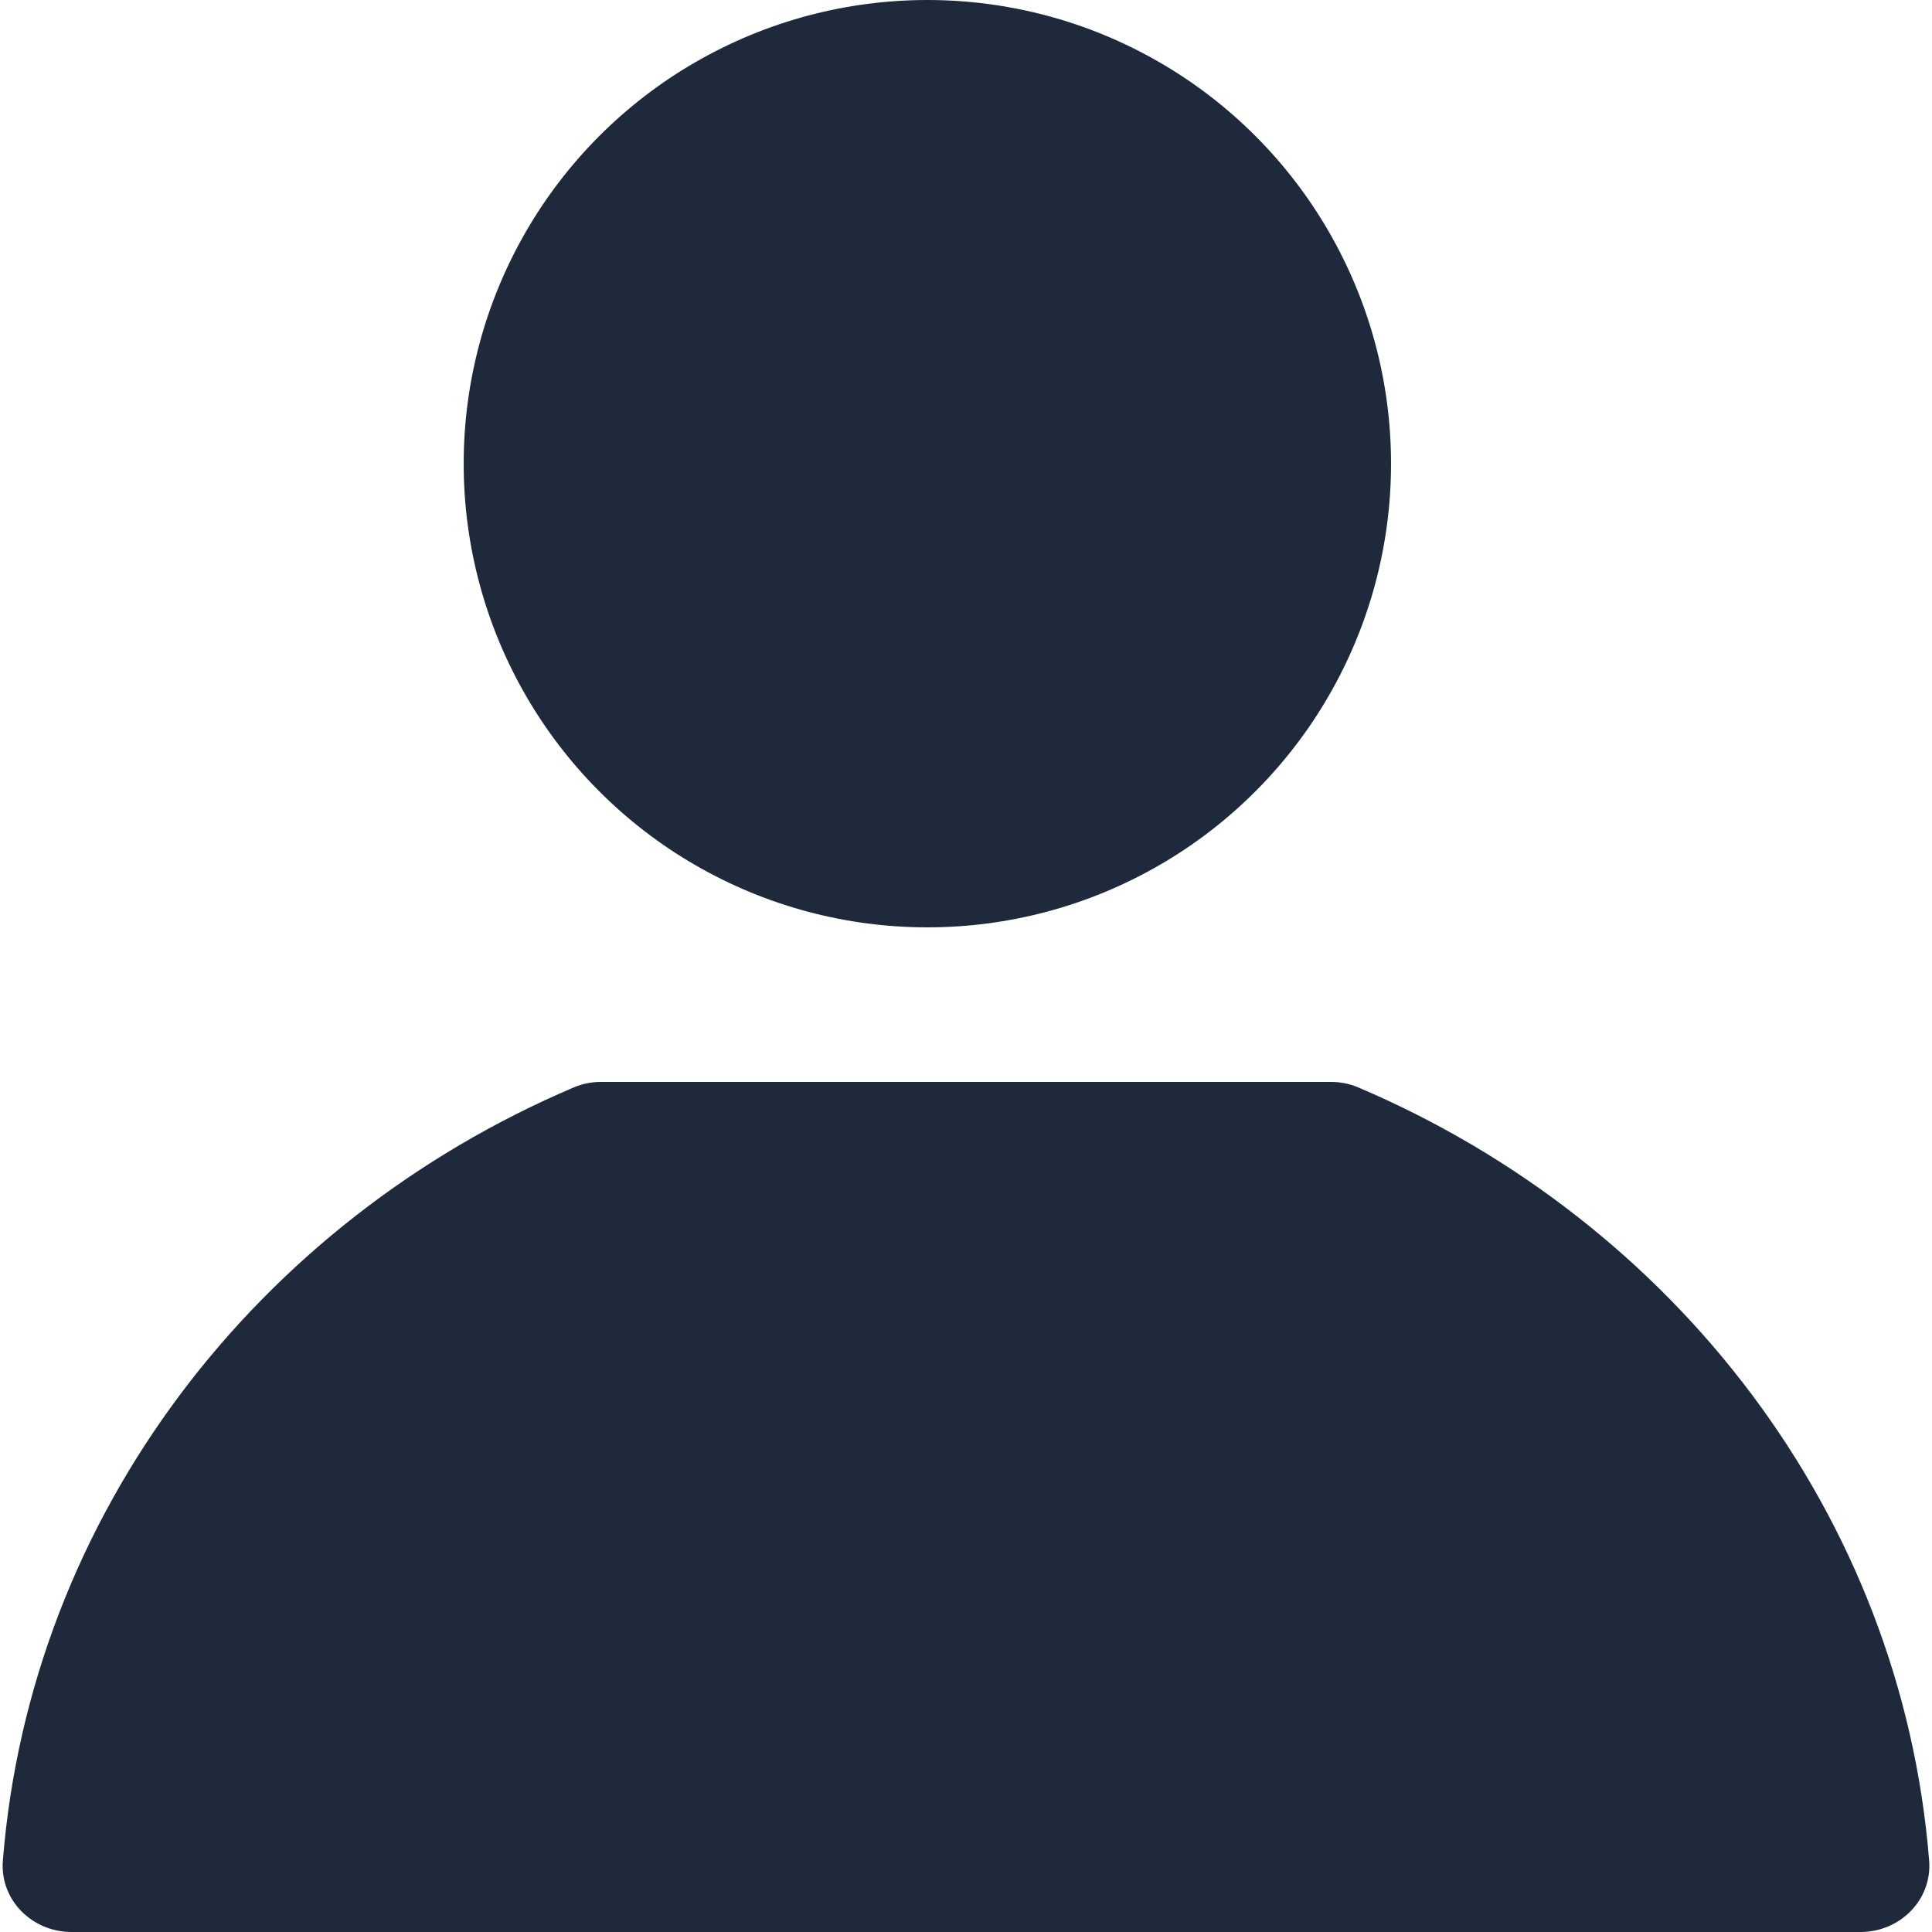 <svg width="27" height="27" viewBox="0 0 27 27" fill="none" xmlns="http://www.w3.org/2000/svg">
<circle cx="12.96" cy="6.48" r="6.48" fill="#1E293B"/>
<path d="M18.602 15.12C18.732 15.12 18.86 15.145 18.98 15.196C23.403 17.077 26.573 21.166 26.96 26.001C27.004 26.552 26.552 27 26 27H1C0.448 27 -0.004 26.552 0.04 26.001C0.427 21.166 3.597 17.077 8.02 15.196C8.14 15.145 8.268 15.12 8.398 15.12H18.602Z" fill="#1E293B"/>
</svg>
